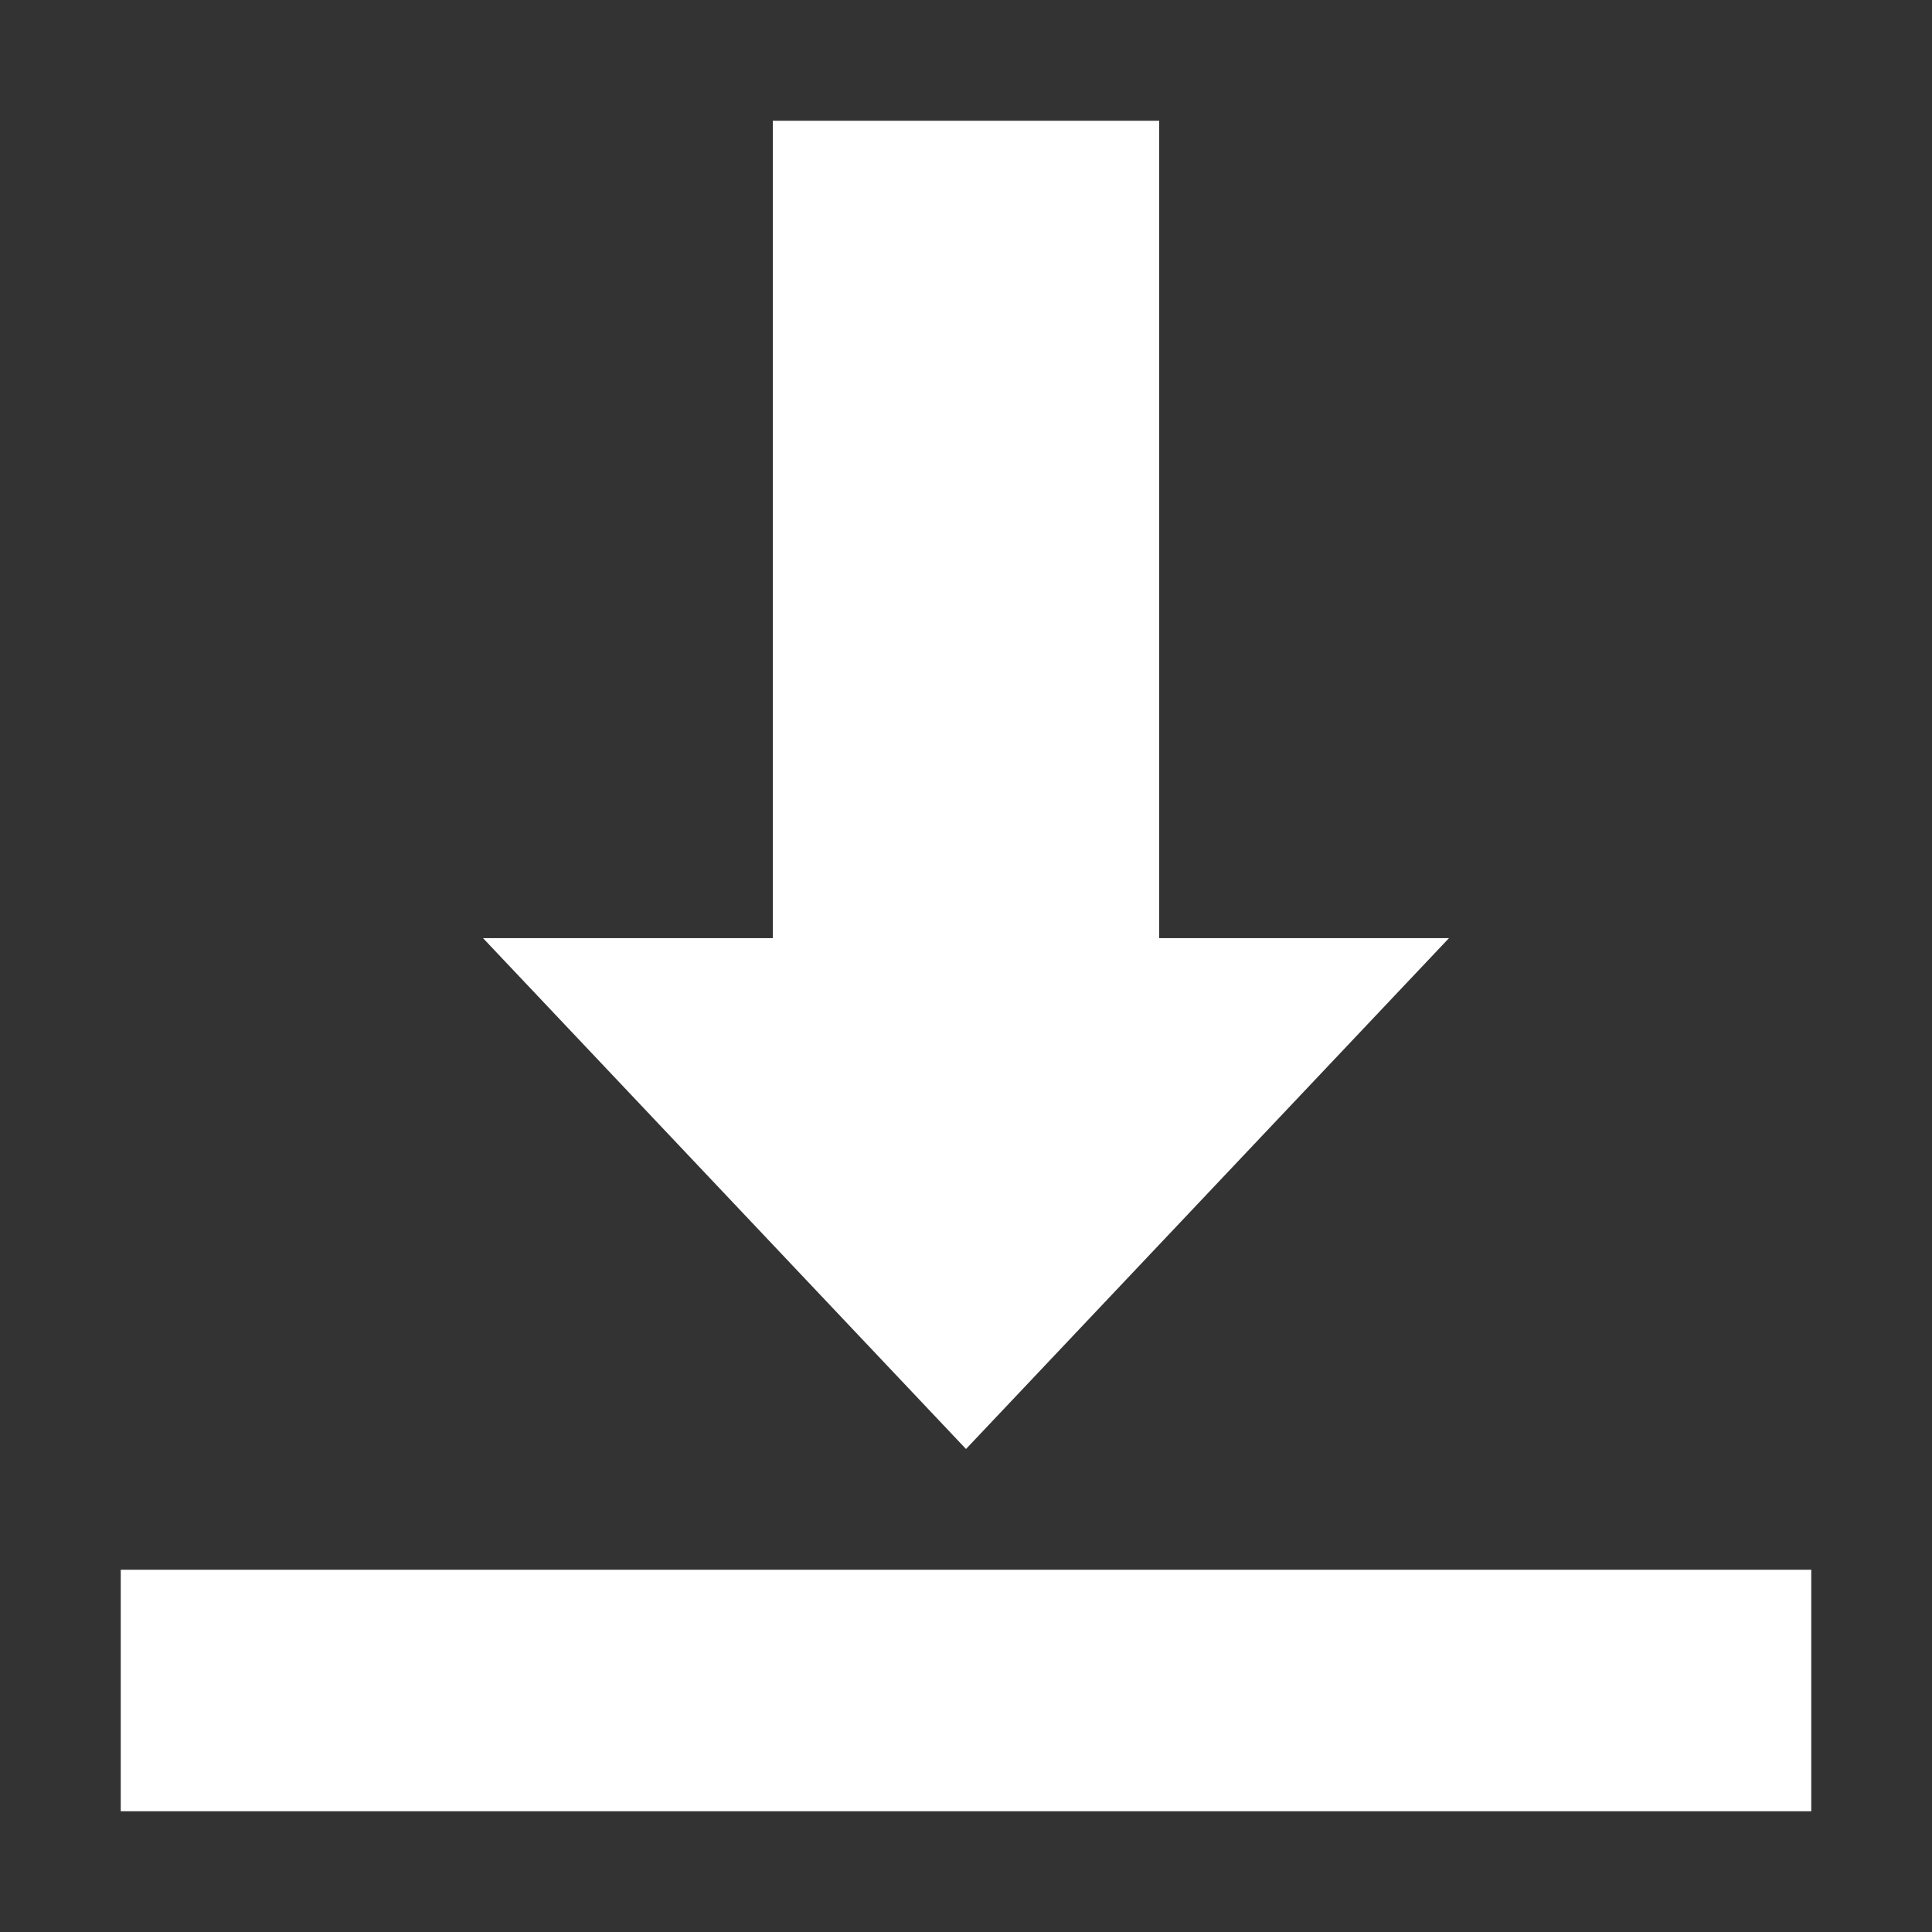<svg width="16" height="16" viewBox="0 0 16 16" fill="none" xmlns="http://www.w3.org/2000/svg">
<rect x="0" y="0" width="16" height="16" fill="#333333" stroke="none"/>
<path d="M1 13H15V15H1V13Z" fill="white"/>
<path d="M8 12L12 7.769H9.6V1H6.4V7.769H4L8 12Z" fill="white"/>
</svg>
